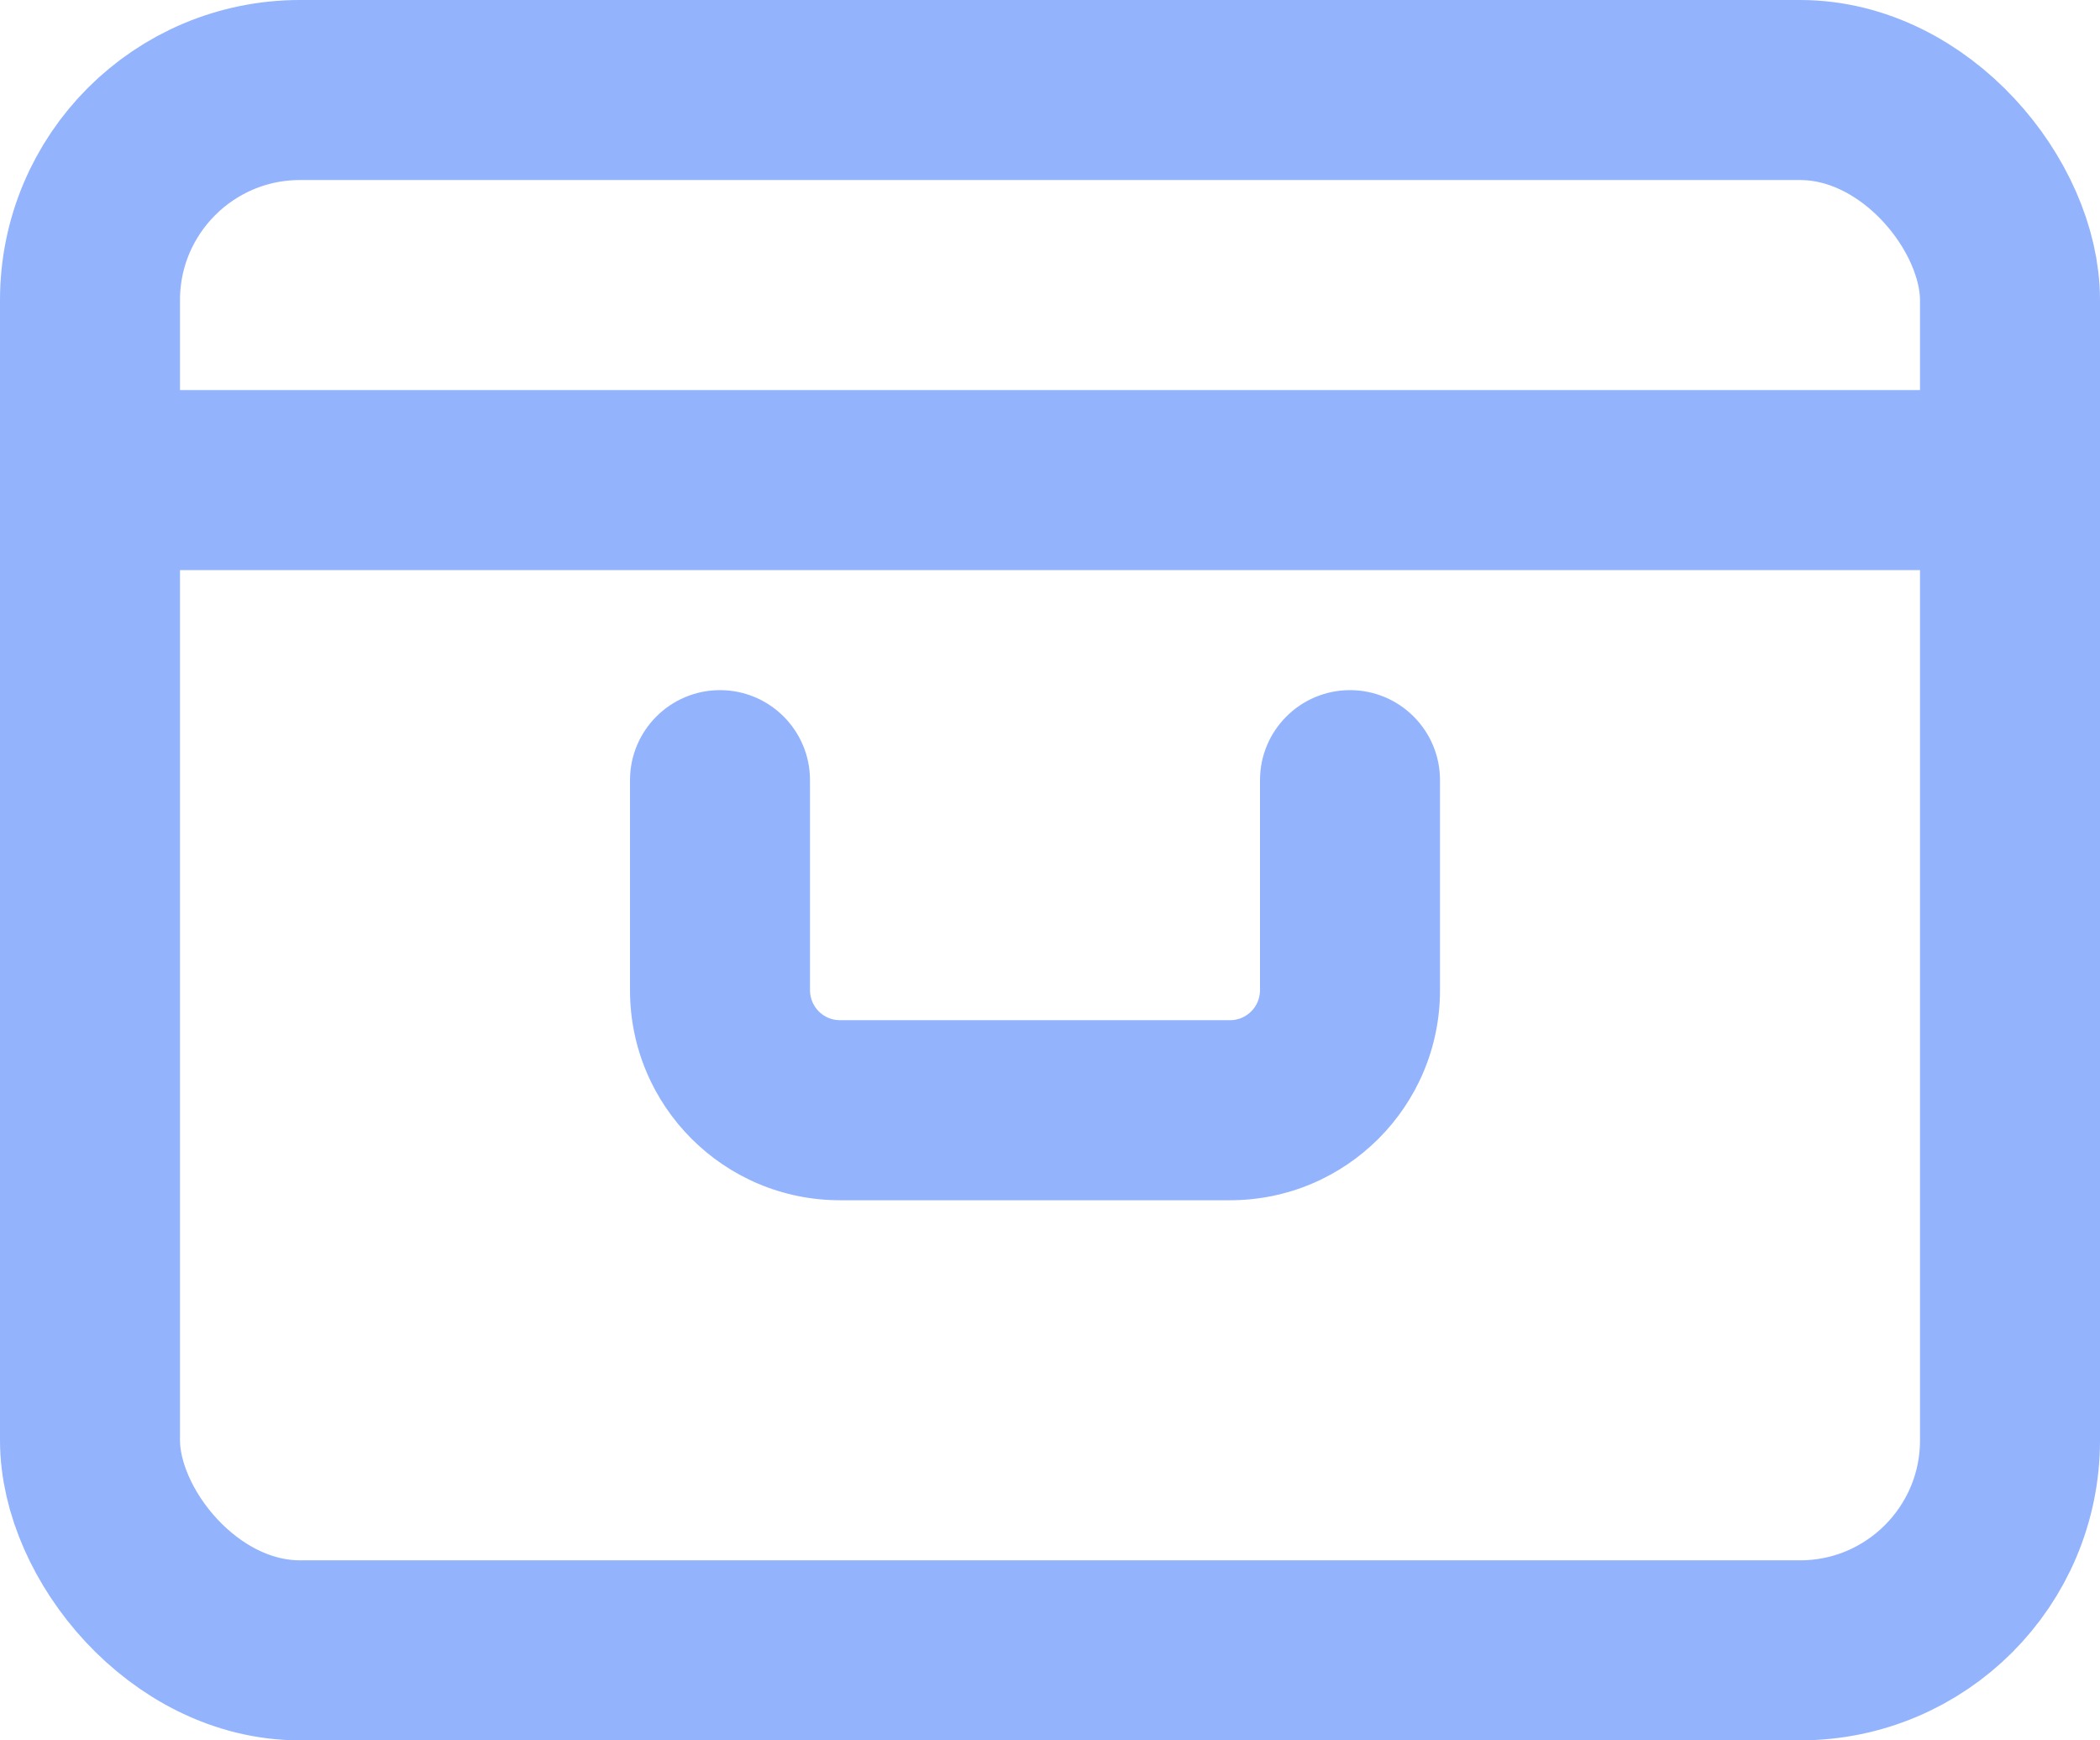 <svg width="35" height="29" viewBox="0 0 35 29" fill="none" xmlns="http://www.w3.org/2000/svg">
<rect x="1.5" y="1.5" width="32" height="26" rx="3.5" stroke="#93B3FD" stroke-width="3"/>
<path d="M0.5 8H33" stroke="#93B3FD" stroke-width="3"/>
<path d="M13.5 13C13.5 12.172 12.828 11.5 12 11.5C11.172 11.5 10.5 12.172 10.5 13H13.5ZM24 13C24 12.172 23.328 11.5 22.5 11.5C21.672 11.5 21 12.172 21 13H24ZM10.5 13V16.5H13.5V13H10.5ZM14 20H20.5V17H14V20ZM24 16.5V13H21V16.5H24ZM20.5 20C22.433 20 24 18.433 24 16.5H21C21 16.776 20.776 17 20.5 17V20ZM10.5 16.5C10.5 18.433 12.067 20 14 20V17C13.724 17 13.5 16.776 13.5 16.5H10.5Z" fill="#93B3FD"/>
</svg>
